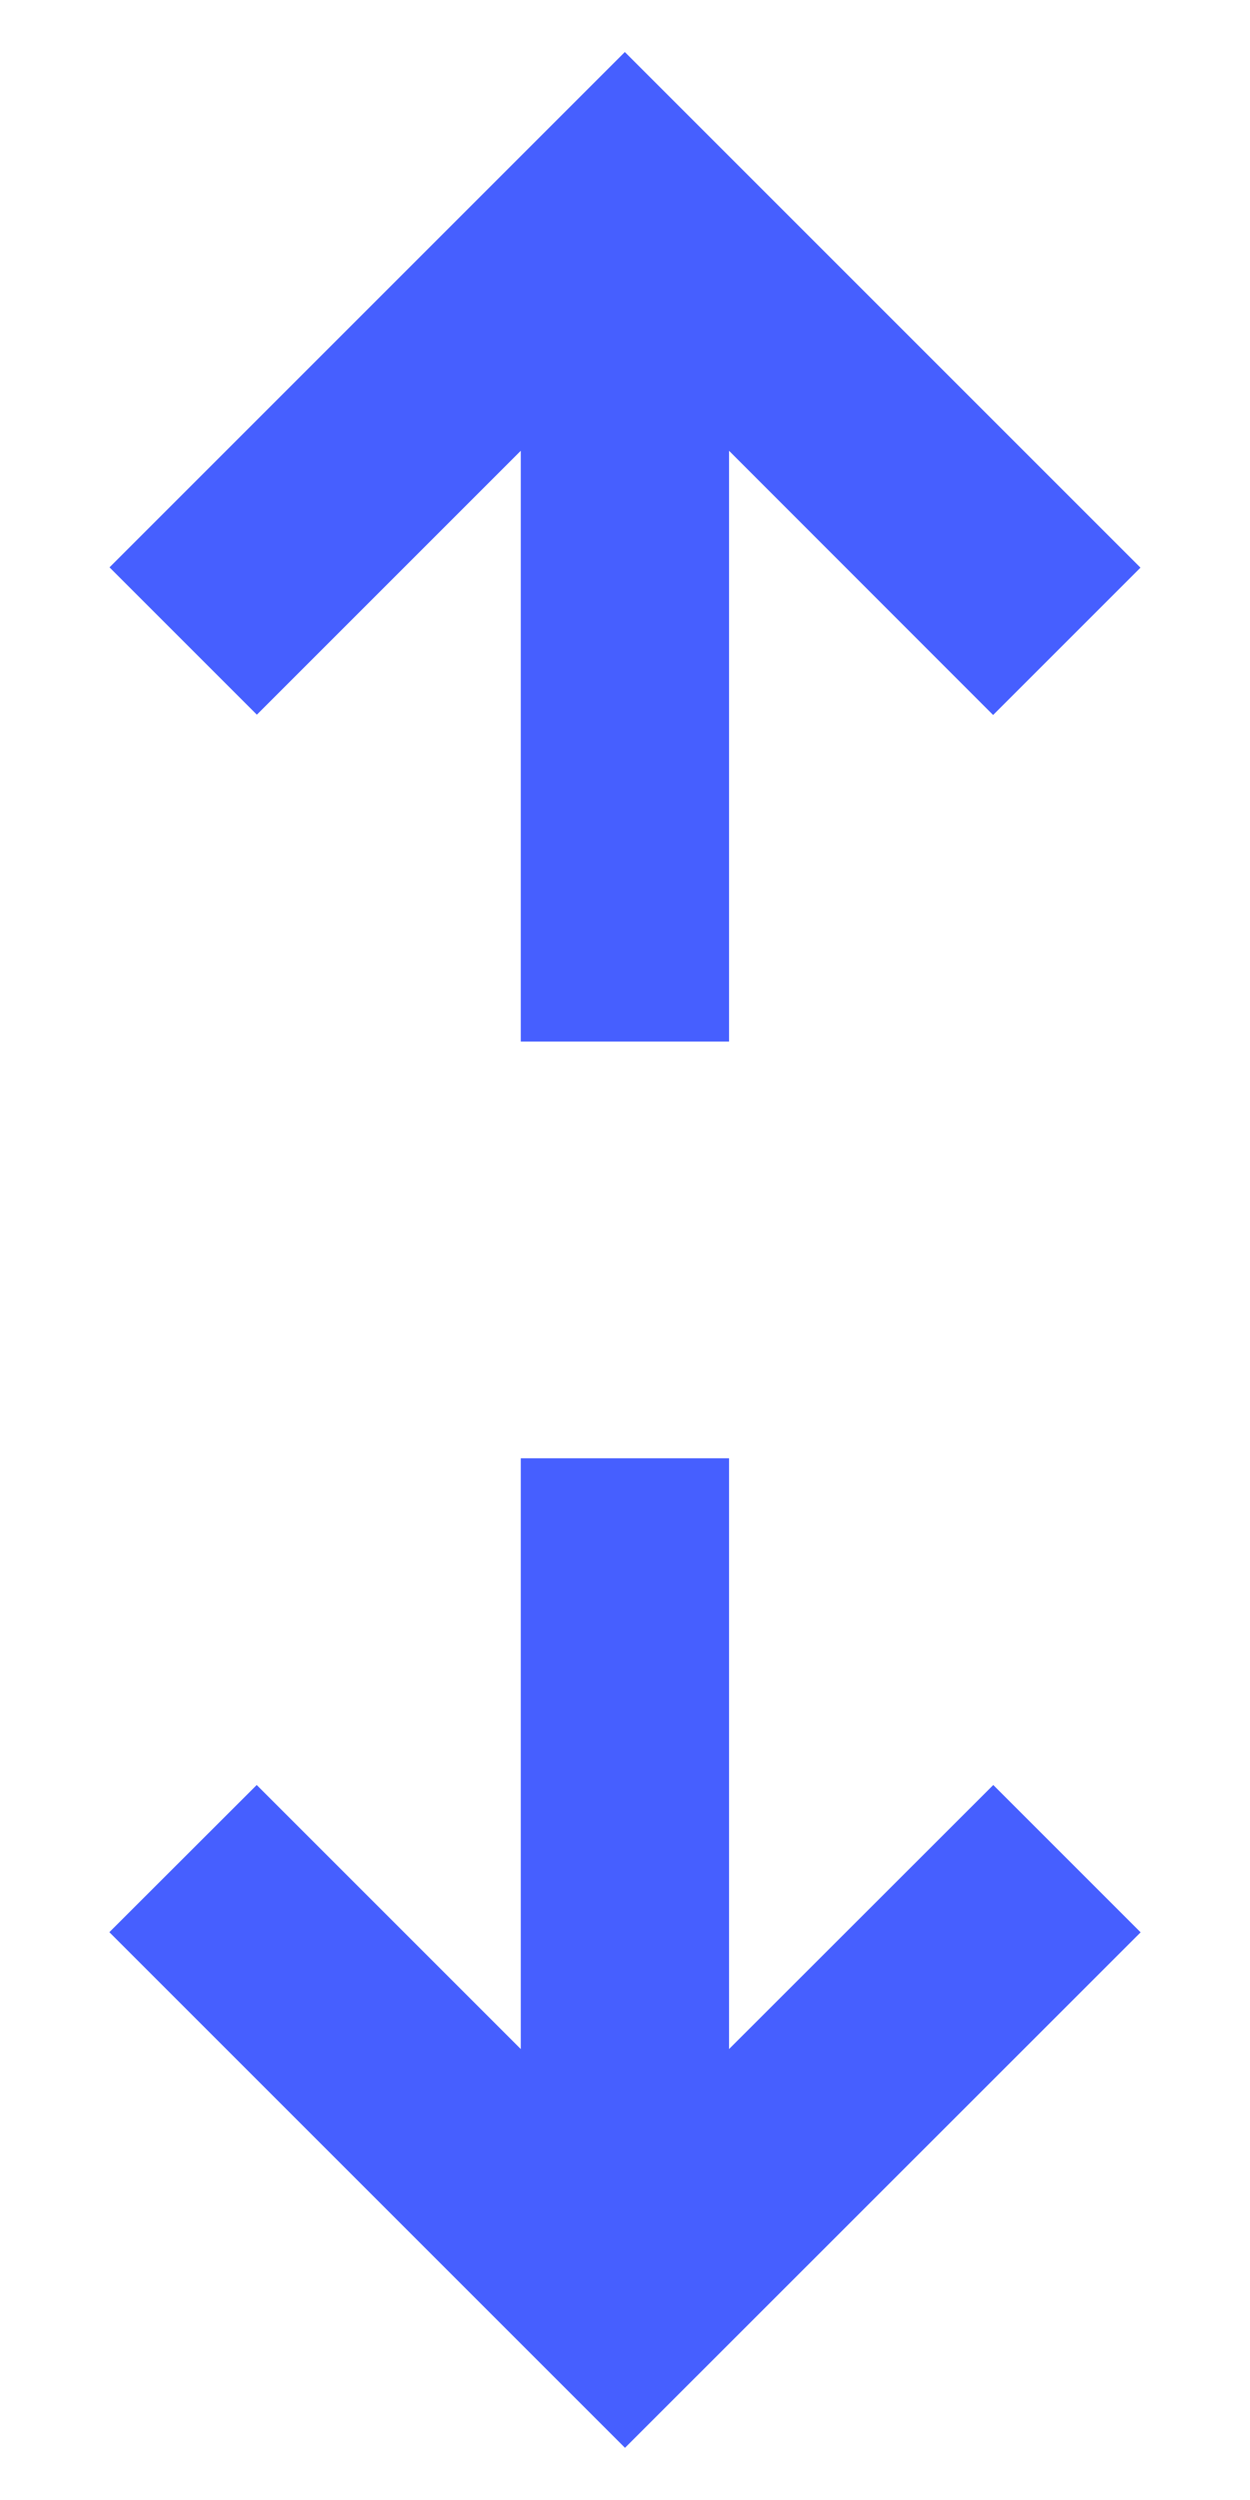 <svg width="8" height="16" viewBox="0 0 8 16" fill="none" xmlns="http://www.w3.org/2000/svg">
<path d="M3.999 0.333L7.299 3.633L6.356 4.576L4.666 2.885V6.666H3.333V2.885L1.644 4.574L0.701 3.631L3.999 0.333ZM3.333 9.333V13.114L1.643 11.424L0.7 12.366L4 15.666L7.3 12.367L6.357 11.424L4.666 13.114V9.333H3.333Z" fill="#465FFF"/>
</svg>
